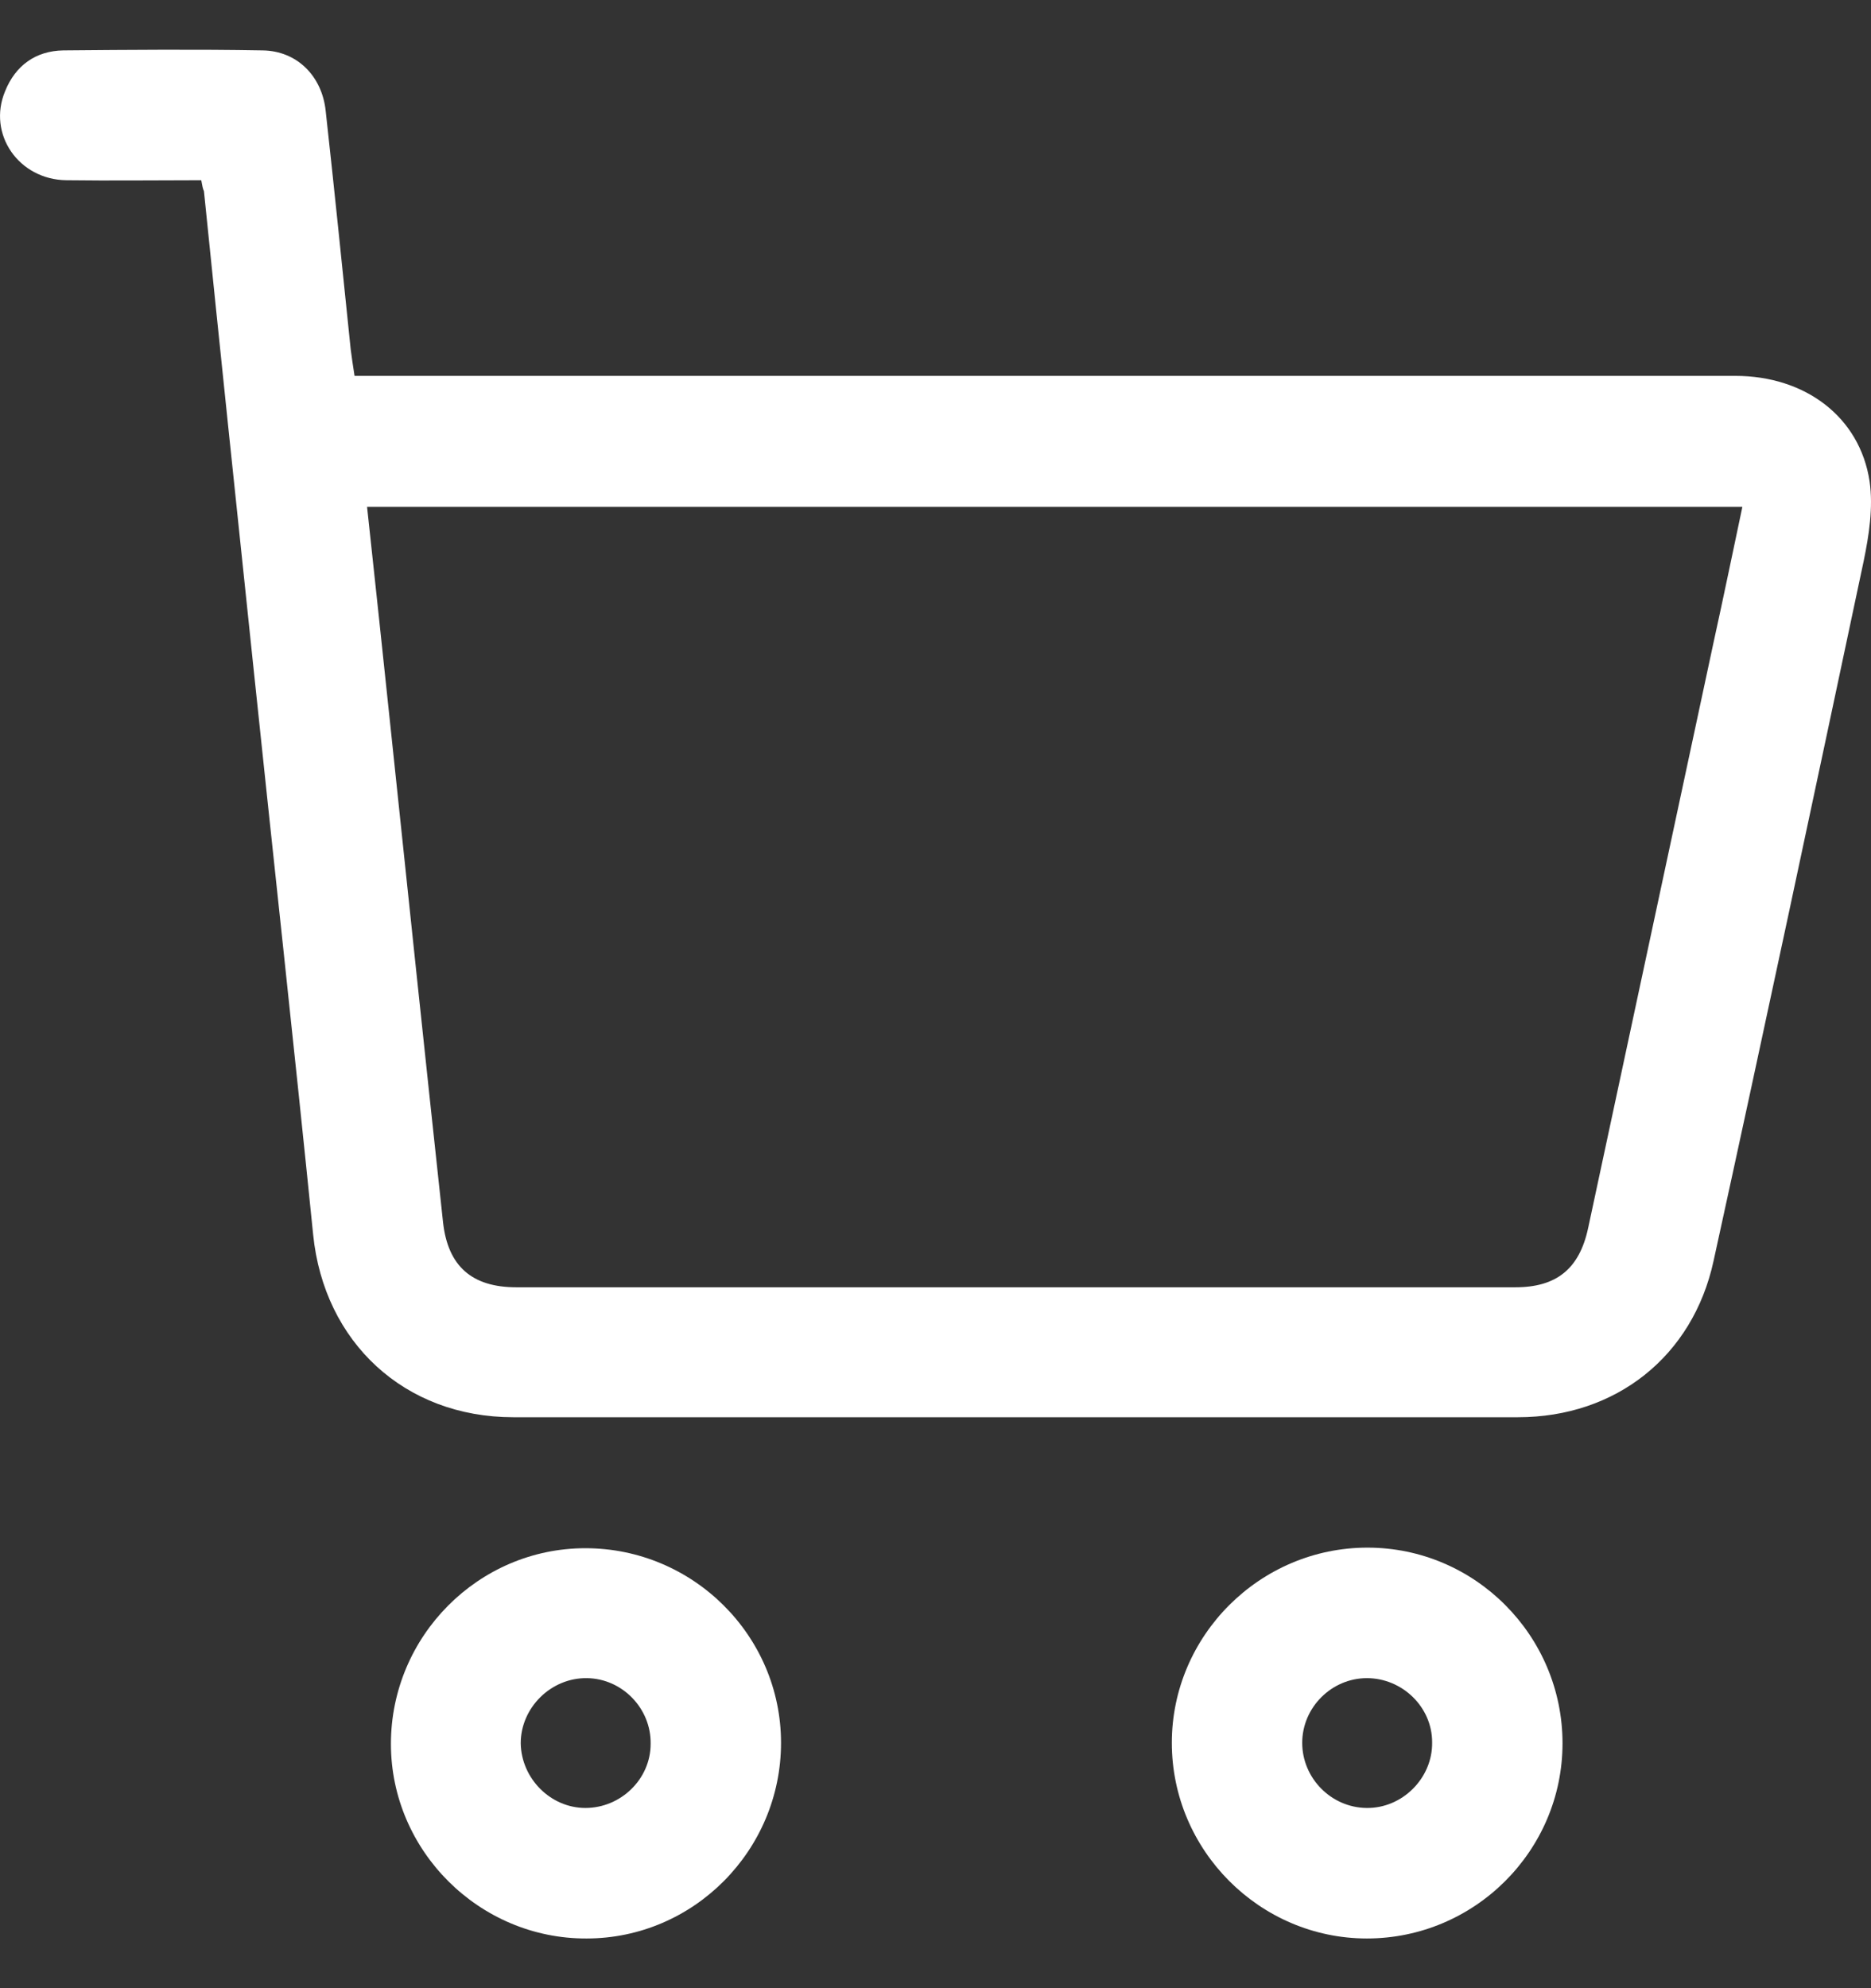 <svg width="16" height="17" viewBox="0 0 16 17" fill="none" xmlns="http://www.w3.org/2000/svg">
                                <rect x="0" y="0" width="16" height="17" fill="#333333" stroke="none"/>
                                <path d="M1.721 1.541C1.331 1.541 0.95 1.546 0.569 1.541C0.16 1.537 -0.11 1.146 0.044 0.779C0.132 0.561 0.304 0.435 0.541 0.431C1.108 0.426 1.679 0.421 2.246 0.431C2.539 0.435 2.753 0.649 2.785 0.947C2.86 1.625 2.929 2.308 2.999 2.987C3.008 3.056 3.018 3.126 3.032 3.214C3.106 3.214 3.18 3.214 3.255 3.214C7.116 3.214 10.978 3.214 14.84 3.214C15.435 3.214 15.904 3.563 15.988 4.116C16.02 4.339 15.983 4.576 15.937 4.799C15.514 6.793 15.091 8.786 14.654 10.78C14.477 11.598 13.818 12.118 12.981 12.118C10.118 12.118 7.251 12.118 4.389 12.118C3.459 12.118 2.771 11.477 2.678 10.557C2.516 8.953 2.339 7.35 2.172 5.752C2.028 4.381 1.884 3.01 1.744 1.634C1.735 1.616 1.73 1.592 1.721 1.541ZM3.139 4.334C3.208 4.971 3.273 5.584 3.338 6.202C3.487 7.62 3.636 9.037 3.789 10.454C3.831 10.826 4.035 11.007 4.416 11.007C7.265 11.007 10.109 11.007 12.958 11.007C13.311 11.007 13.506 10.849 13.581 10.501C13.938 8.833 14.296 7.16 14.654 5.491C14.738 5.11 14.817 4.725 14.9 4.334C10.973 4.334 7.065 4.334 3.139 4.334Z" fill="white"></path>
                                <path d="M3.343 14.911C3.343 13.991 4.091 13.238 5.006 13.238C5.927 13.238 6.679 13.986 6.679 14.902C6.679 15.822 5.931 16.575 5.016 16.575C4.1 16.579 3.343 15.826 3.343 14.911ZM5.006 15.459C5.308 15.459 5.564 15.213 5.564 14.911C5.569 14.609 5.322 14.353 5.02 14.349C4.714 14.344 4.453 14.6 4.453 14.906C4.458 15.208 4.709 15.459 5.006 15.459Z" fill="white"></path>
                                <path d="M11.689 16.575C10.774 16.575 10.021 15.822 10.021 14.902C10.021 13.986 10.774 13.233 11.694 13.233C12.614 13.233 13.362 13.986 13.362 14.906C13.362 15.826 12.609 16.575 11.689 16.575ZM11.689 14.349C11.387 14.349 11.136 14.6 11.136 14.902C11.136 15.204 11.383 15.455 11.685 15.459C11.991 15.464 12.252 15.204 12.247 14.897C12.247 14.595 11.991 14.349 11.689 14.349Z" fill="white"></path>
                            </svg>